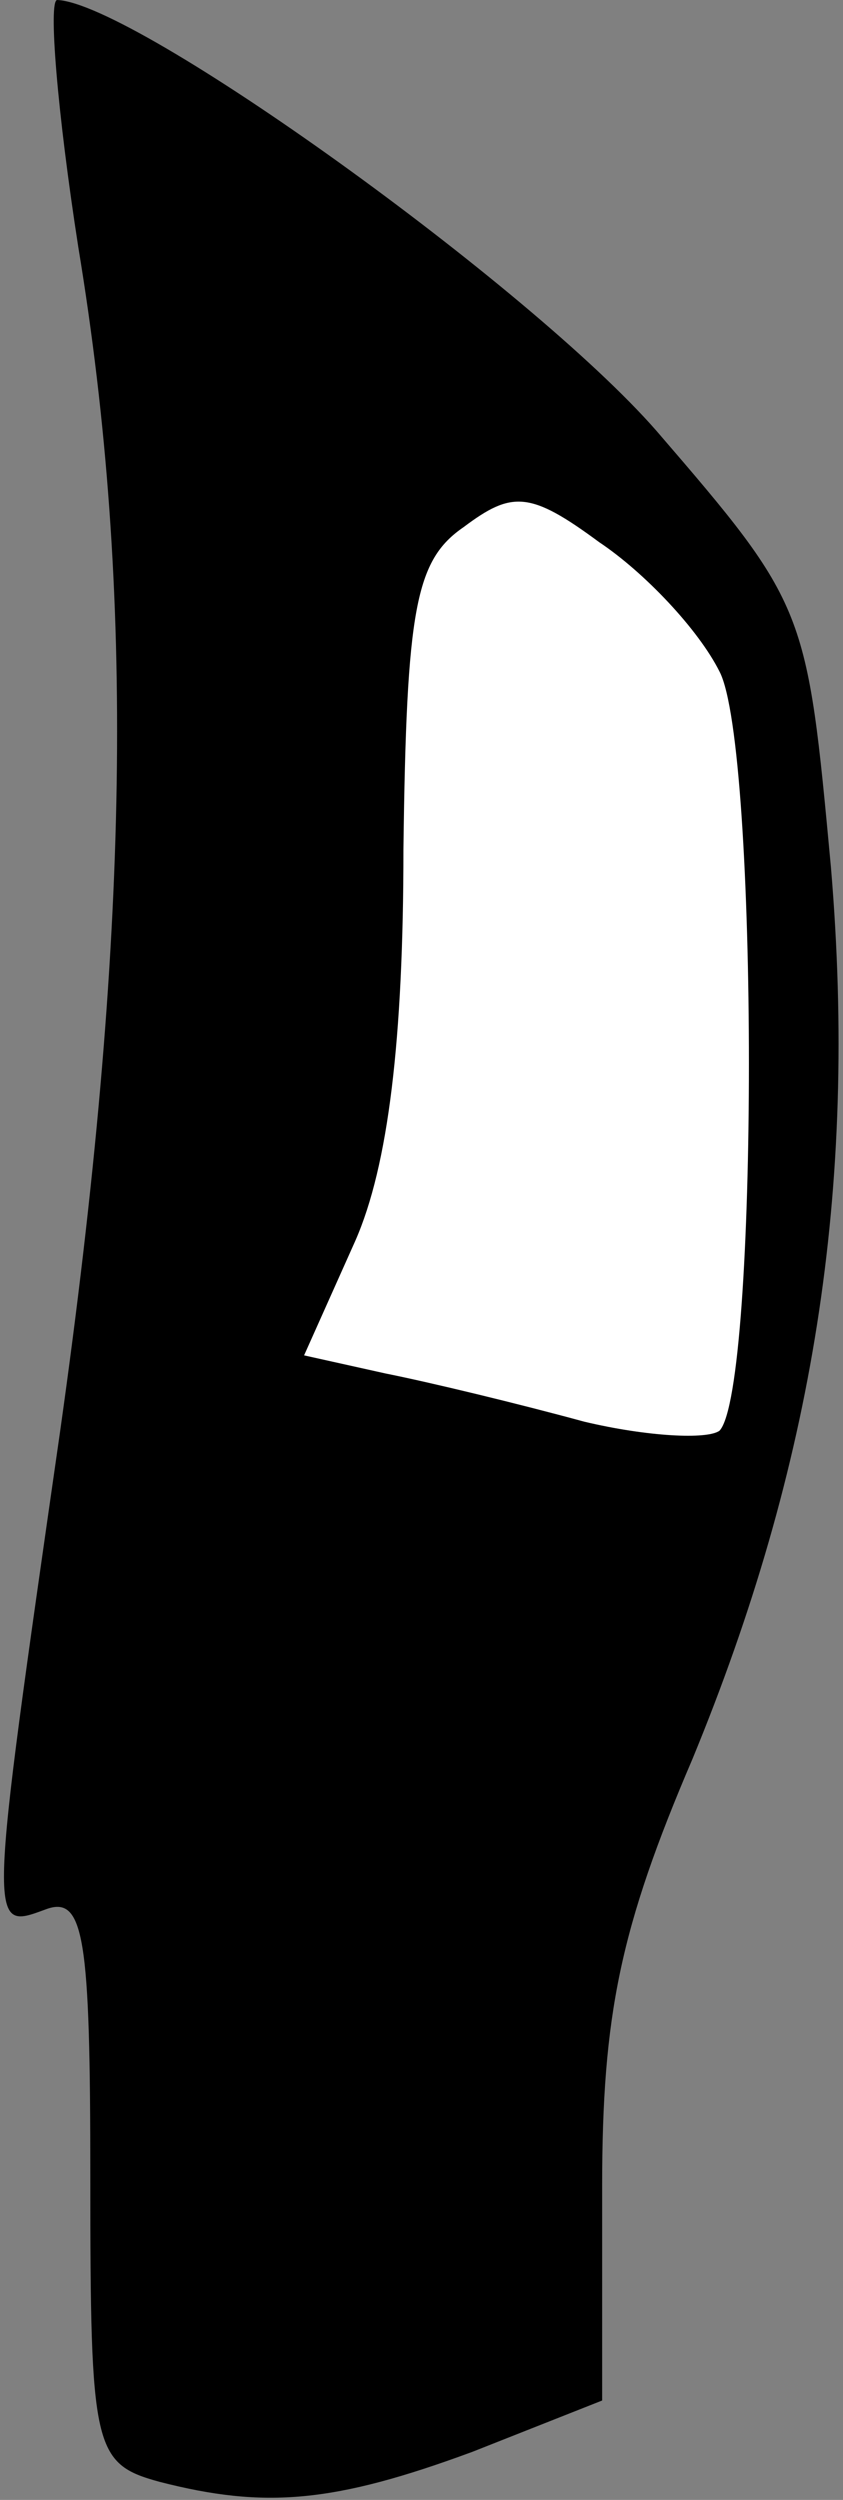 <?xml version="1.0" standalone="no"?>
<!DOCTYPE svg PUBLIC "-//W3C//DTD SVG 20010904//EN"
 "http://www.w3.org/TR/2001/REC-SVG-20010904/DTD/svg10.dtd">
<svg version="1.0" xmlns="http://www.w3.org/2000/svg"
 width="28pt" height="83pt" viewBox="0 0 28 83"
 preserveAspectRatio="xMidYMid meet">
<rect x="0" y="0" width="28" height="83" fill="#808080" stroke="none"/>
<g transform="translate(0,83) scale(0.1,-0.1)"
fill="#000000" stroke="none">
<path fill="#000000" stroke="none" d="M26 748 c19 -115 17 -230 -6 -393 -24
-167 -24 -166 -5 -159 13 5 15 -9 15 -89 0 -90 1 -95 23 -101 35 -9 58 -7 104
10 l43 17 0 71 c0 57 6 86 30 142 40 97 55 189 46 296 -8 86 -8 87 -58 145
-42 48 -173 142 -199 143 -3 0 0 -37 7 -82z"/>
<path fill="#ffffff" stroke="none" d="M239 607 c13 -25 13 -238 0 -252 -4 -3
-24 -2 -45 3 -22 6 -51 13 -66 16 l-27 6 17 38 c11 25 16 67 16 130 1 80 4 96
20 107 16 12 22 12 45 -5 15 -10 33 -29 40 -43z"/>
</g>
</svg>
